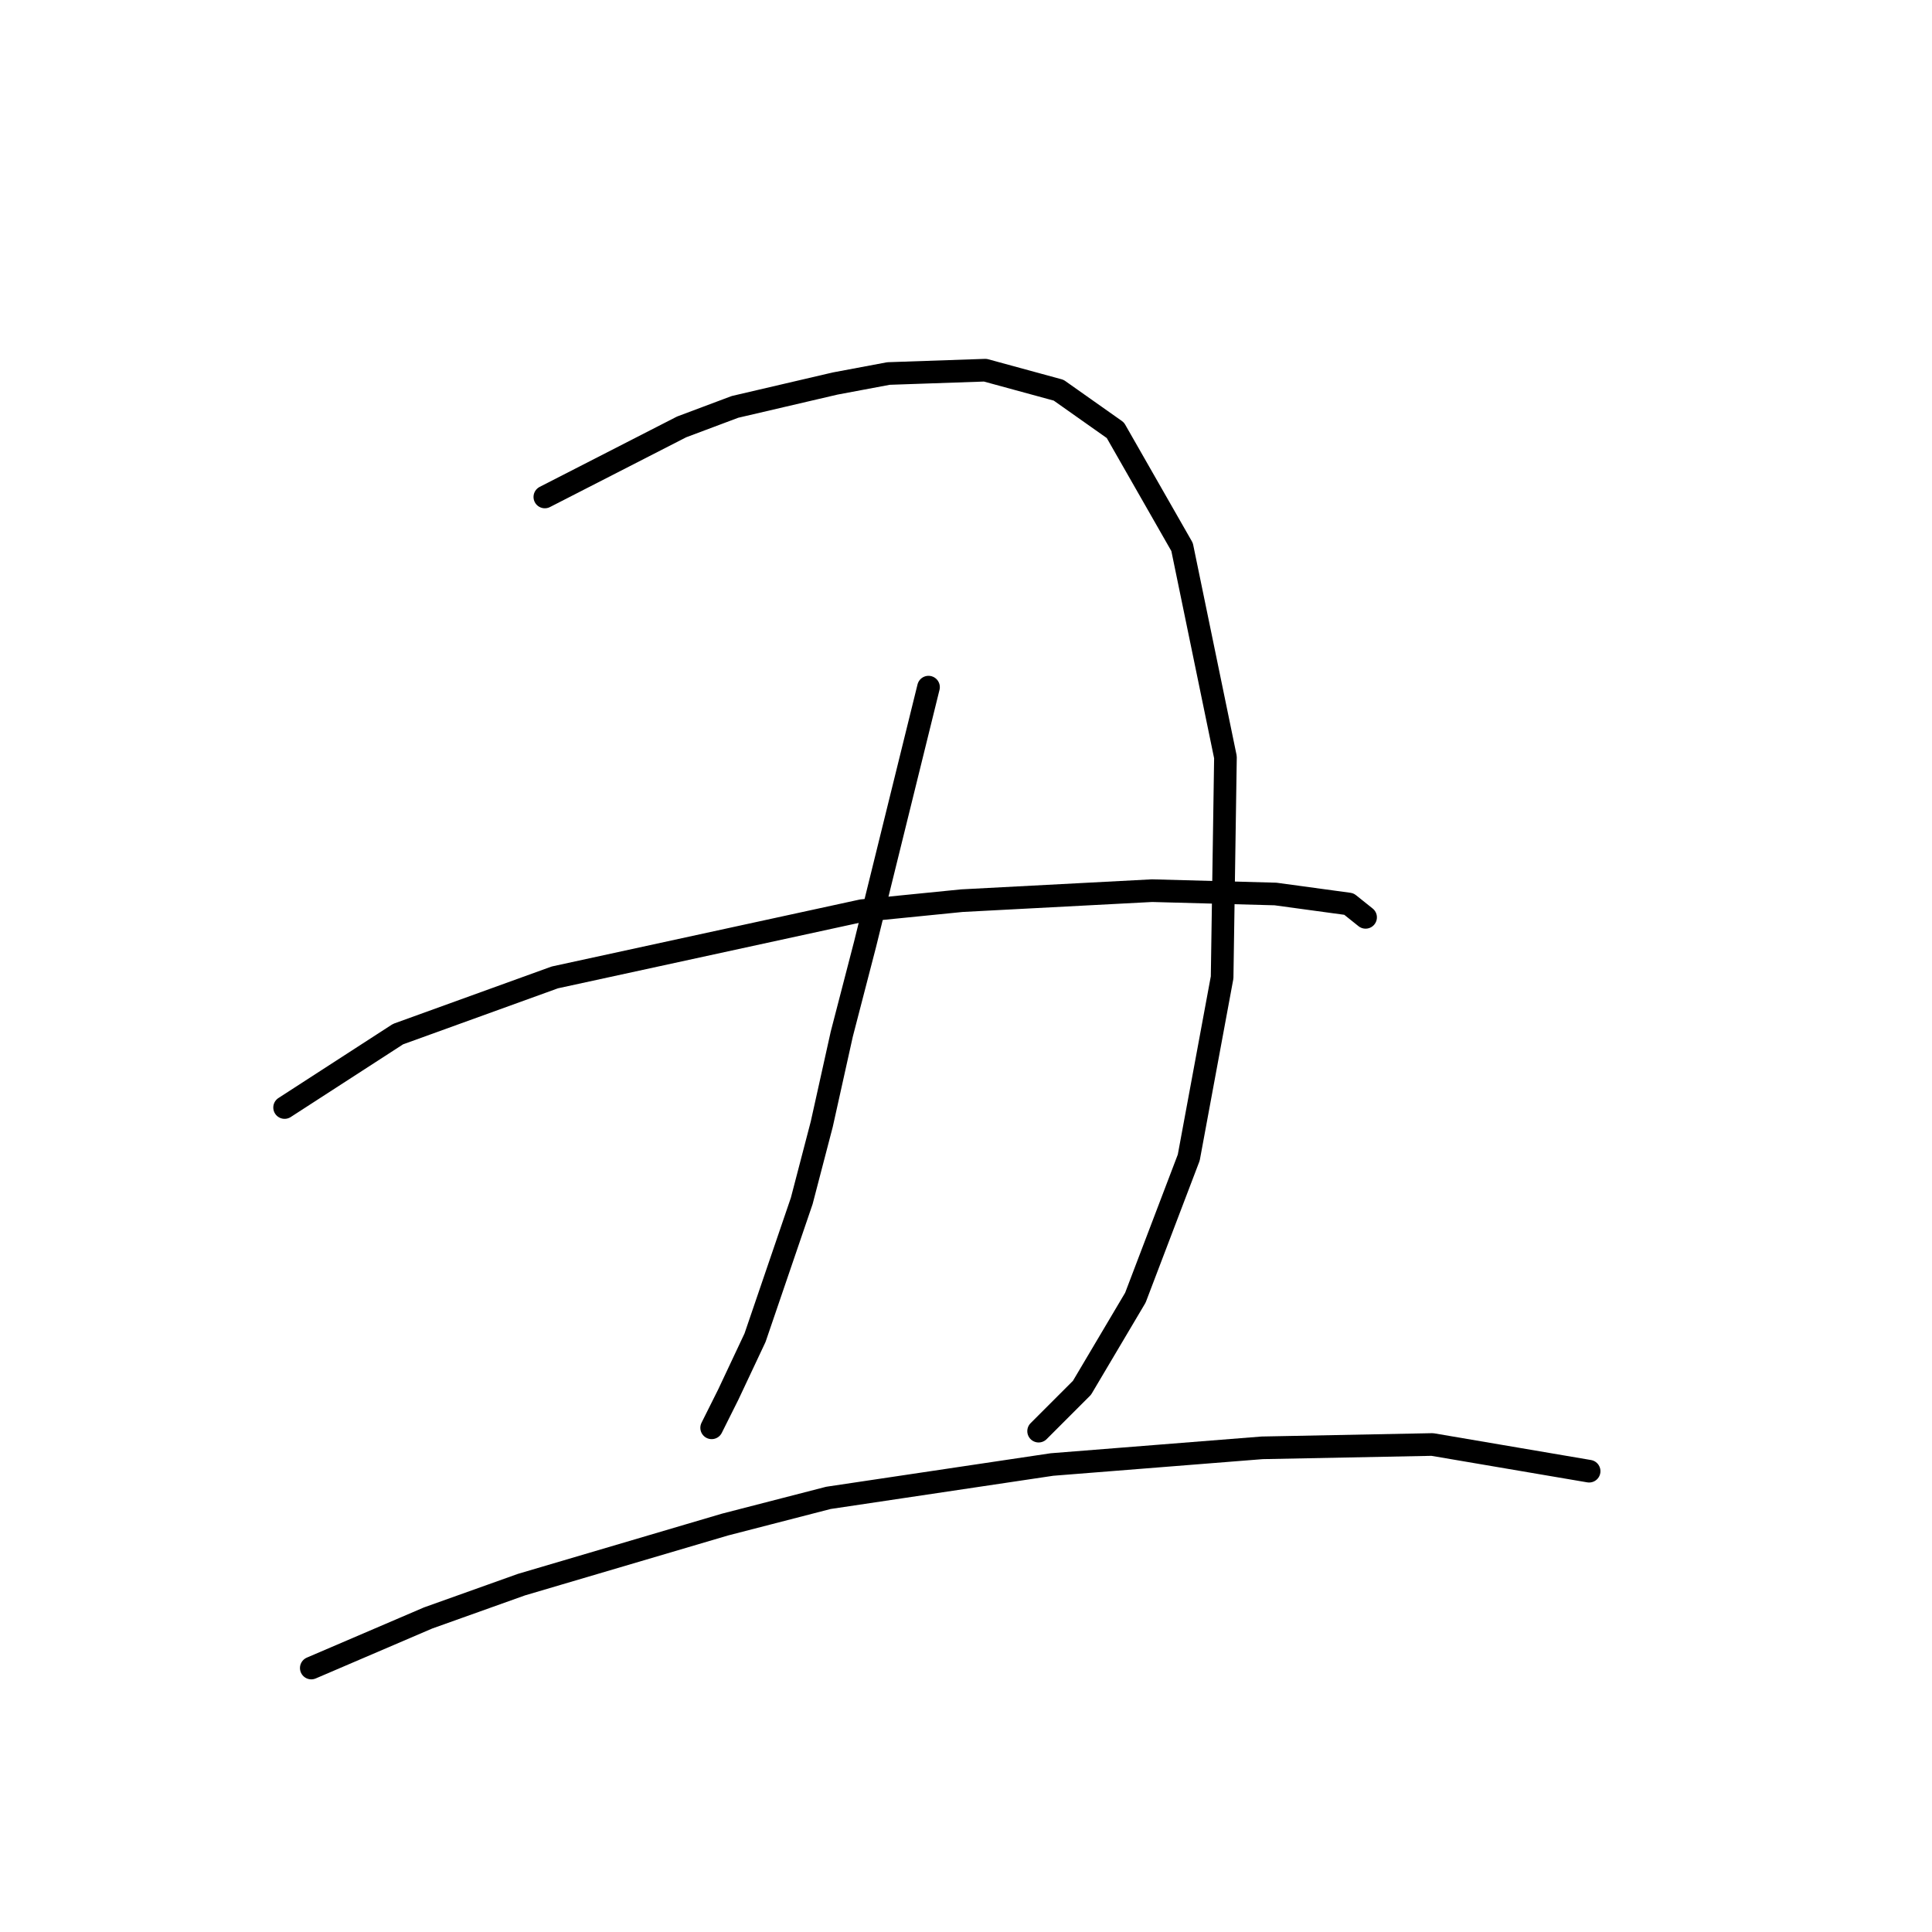 <?xml version="1.0" standalone="no"?>
    <svg width="256" height="256" xmlns="http://www.w3.org/2000/svg" version="1.1">
    <polyline stroke="black" stroke-width="3" stroke-linecap="round" fill="transparent" stroke-linejoin="round" points="72.194 65.85 90.319 56.567 97.392 53.914 110.655 50.82 117.728 49.493 130.549 49.051 140.275 51.704 147.79 57.009 156.632 72.482 162.379 100.333 161.937 129.511 157.516 153.384 150.443 171.951 143.369 183.887 137.622 189.635 137.622 189.635 " />
        <polyline stroke="black" stroke-width="3" stroke-linecap="round" fill="transparent" stroke-linejoin="round" points="123.033 91.049 114.634 125.09 111.539 137.026 108.887 148.963 106.234 159.131 100.045 177.256 96.508 184.772 94.298 189.193 94.298 189.193 " />
        <polyline stroke="black" stroke-width="3" stroke-linecap="round" fill="transparent" stroke-linejoin="round" points="37.711 146.752 52.742 137.026 73.52 129.511 114.192 120.669 127.454 119.343 152.653 118.017 169.01 118.459 178.736 119.785 180.947 121.553 180.947 121.553 " />
        <polyline stroke="black" stroke-width="3" stroke-linecap="round" fill="transparent" stroke-linejoin="round" points="41.247 221.023 56.72 214.391 69.099 209.971 96.066 202.013 109.771 198.476 139.391 194.055 167.242 191.845 189.788 191.403 210.567 194.94 210.567 194.94 " />
        </svg>
